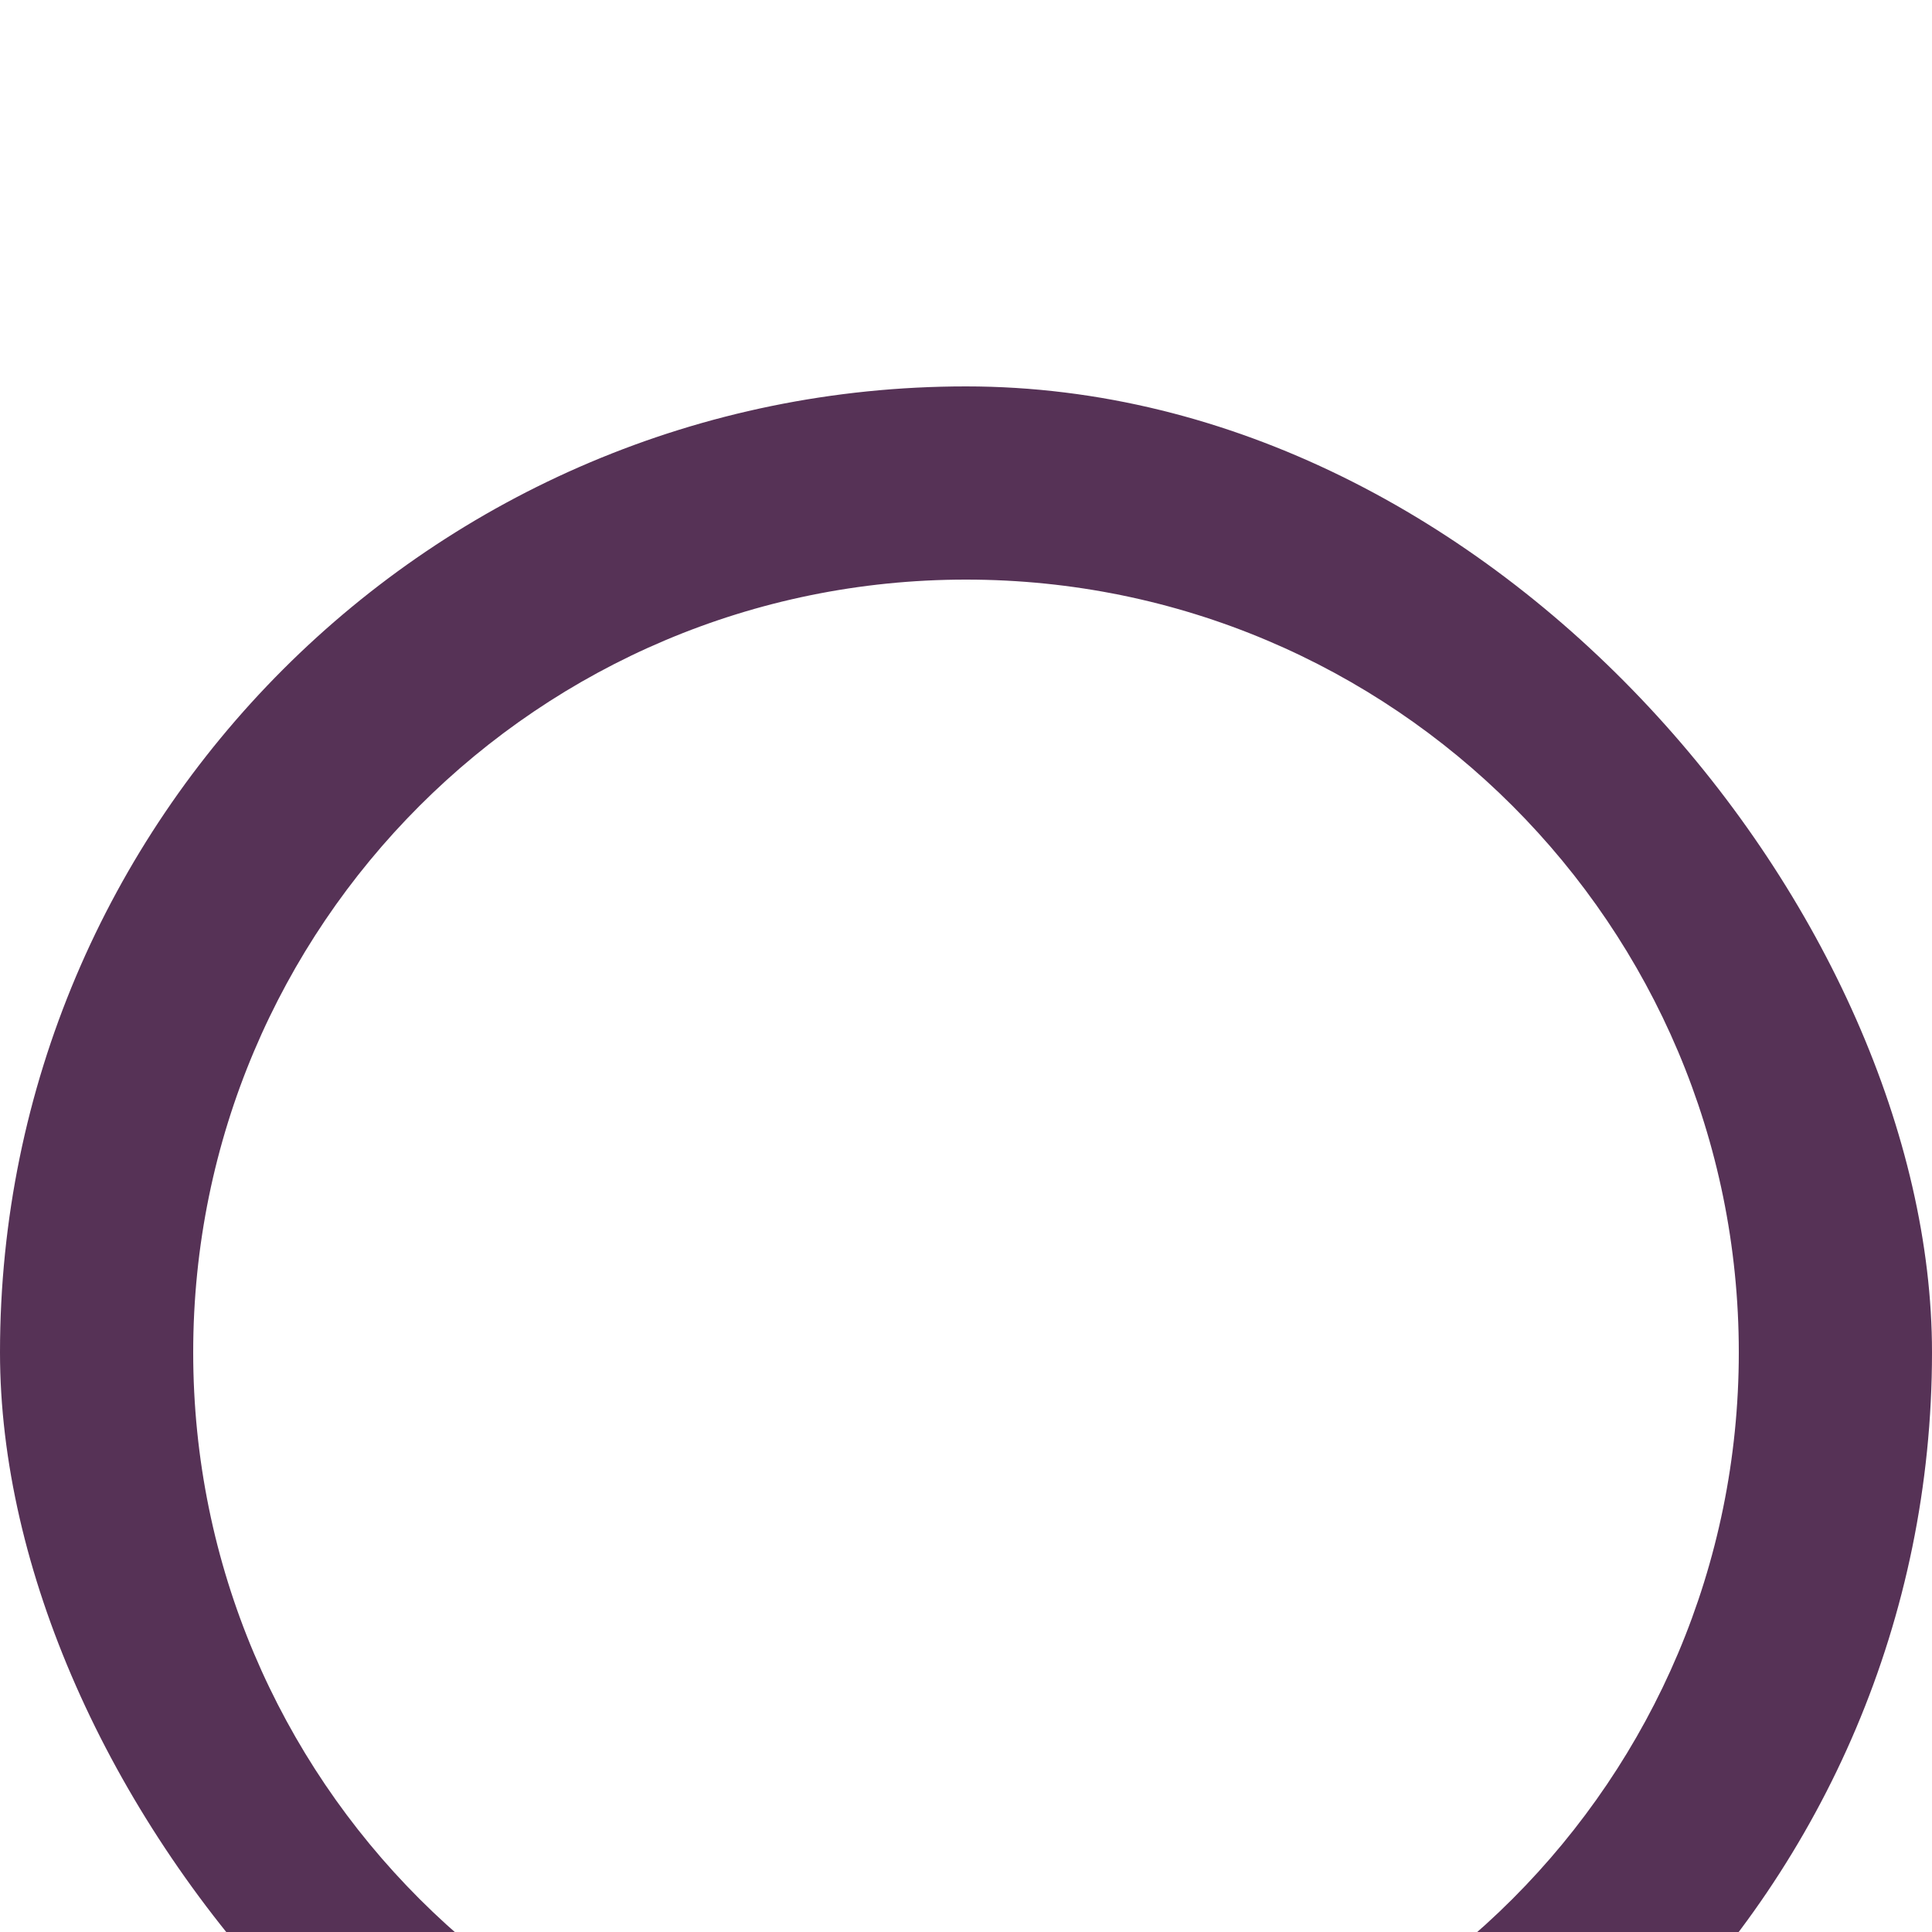 <svg width="20" height="20" fill="none" xmlns="http://www.w3.org/2000/svg"><g filter="url(#filter0_d_23_412)" clip-path="url(#clip0_23_412)"><path fill-rule="evenodd" clip-rule="evenodd" d="M10 0C4.48 0 0 4.48 0 10s4.48 10 10 10 10-4.48 10-10S15.52 0 10 0zm0 18c-4.42 0-8-3.58-8-8s3.58-8 8-8 8 3.58 8 8-3.58 8-8 8z" fill="#563256"/></g><defs><clipPath id="clip0_23_412"><rect width="20" height="20" rx="10" fill="#fff"/></clipPath><filter id="filter0_d_23_412" x="-4" y="0" width="28" height="28" filterUnits="userSpaceOnUse" color-interpolation-filters="sRGB"><feFlood flood-opacity="0" result="BackgroundImageFix"/><feColorMatrix in="SourceAlpha" values="0 0 0 0 0 0 0 0 0 0 0 0 0 0 0 0 0 0 127 0" result="hardAlpha"/><feOffset dy="4"/><feGaussianBlur stdDeviation="2"/><feComposite in2="hardAlpha" operator="out"/><feColorMatrix values="0 0 0 0 0.392 0 0 0 0 0.361 0 0 0 0 0.624 0 0 0 0.3 0"/><feBlend in2="BackgroundImageFix" result="effect1_dropShadow_23_412"/><feBlend in="SourceGraphic" in2="effect1_dropShadow_23_412" result="shape"/></filter></defs></svg>